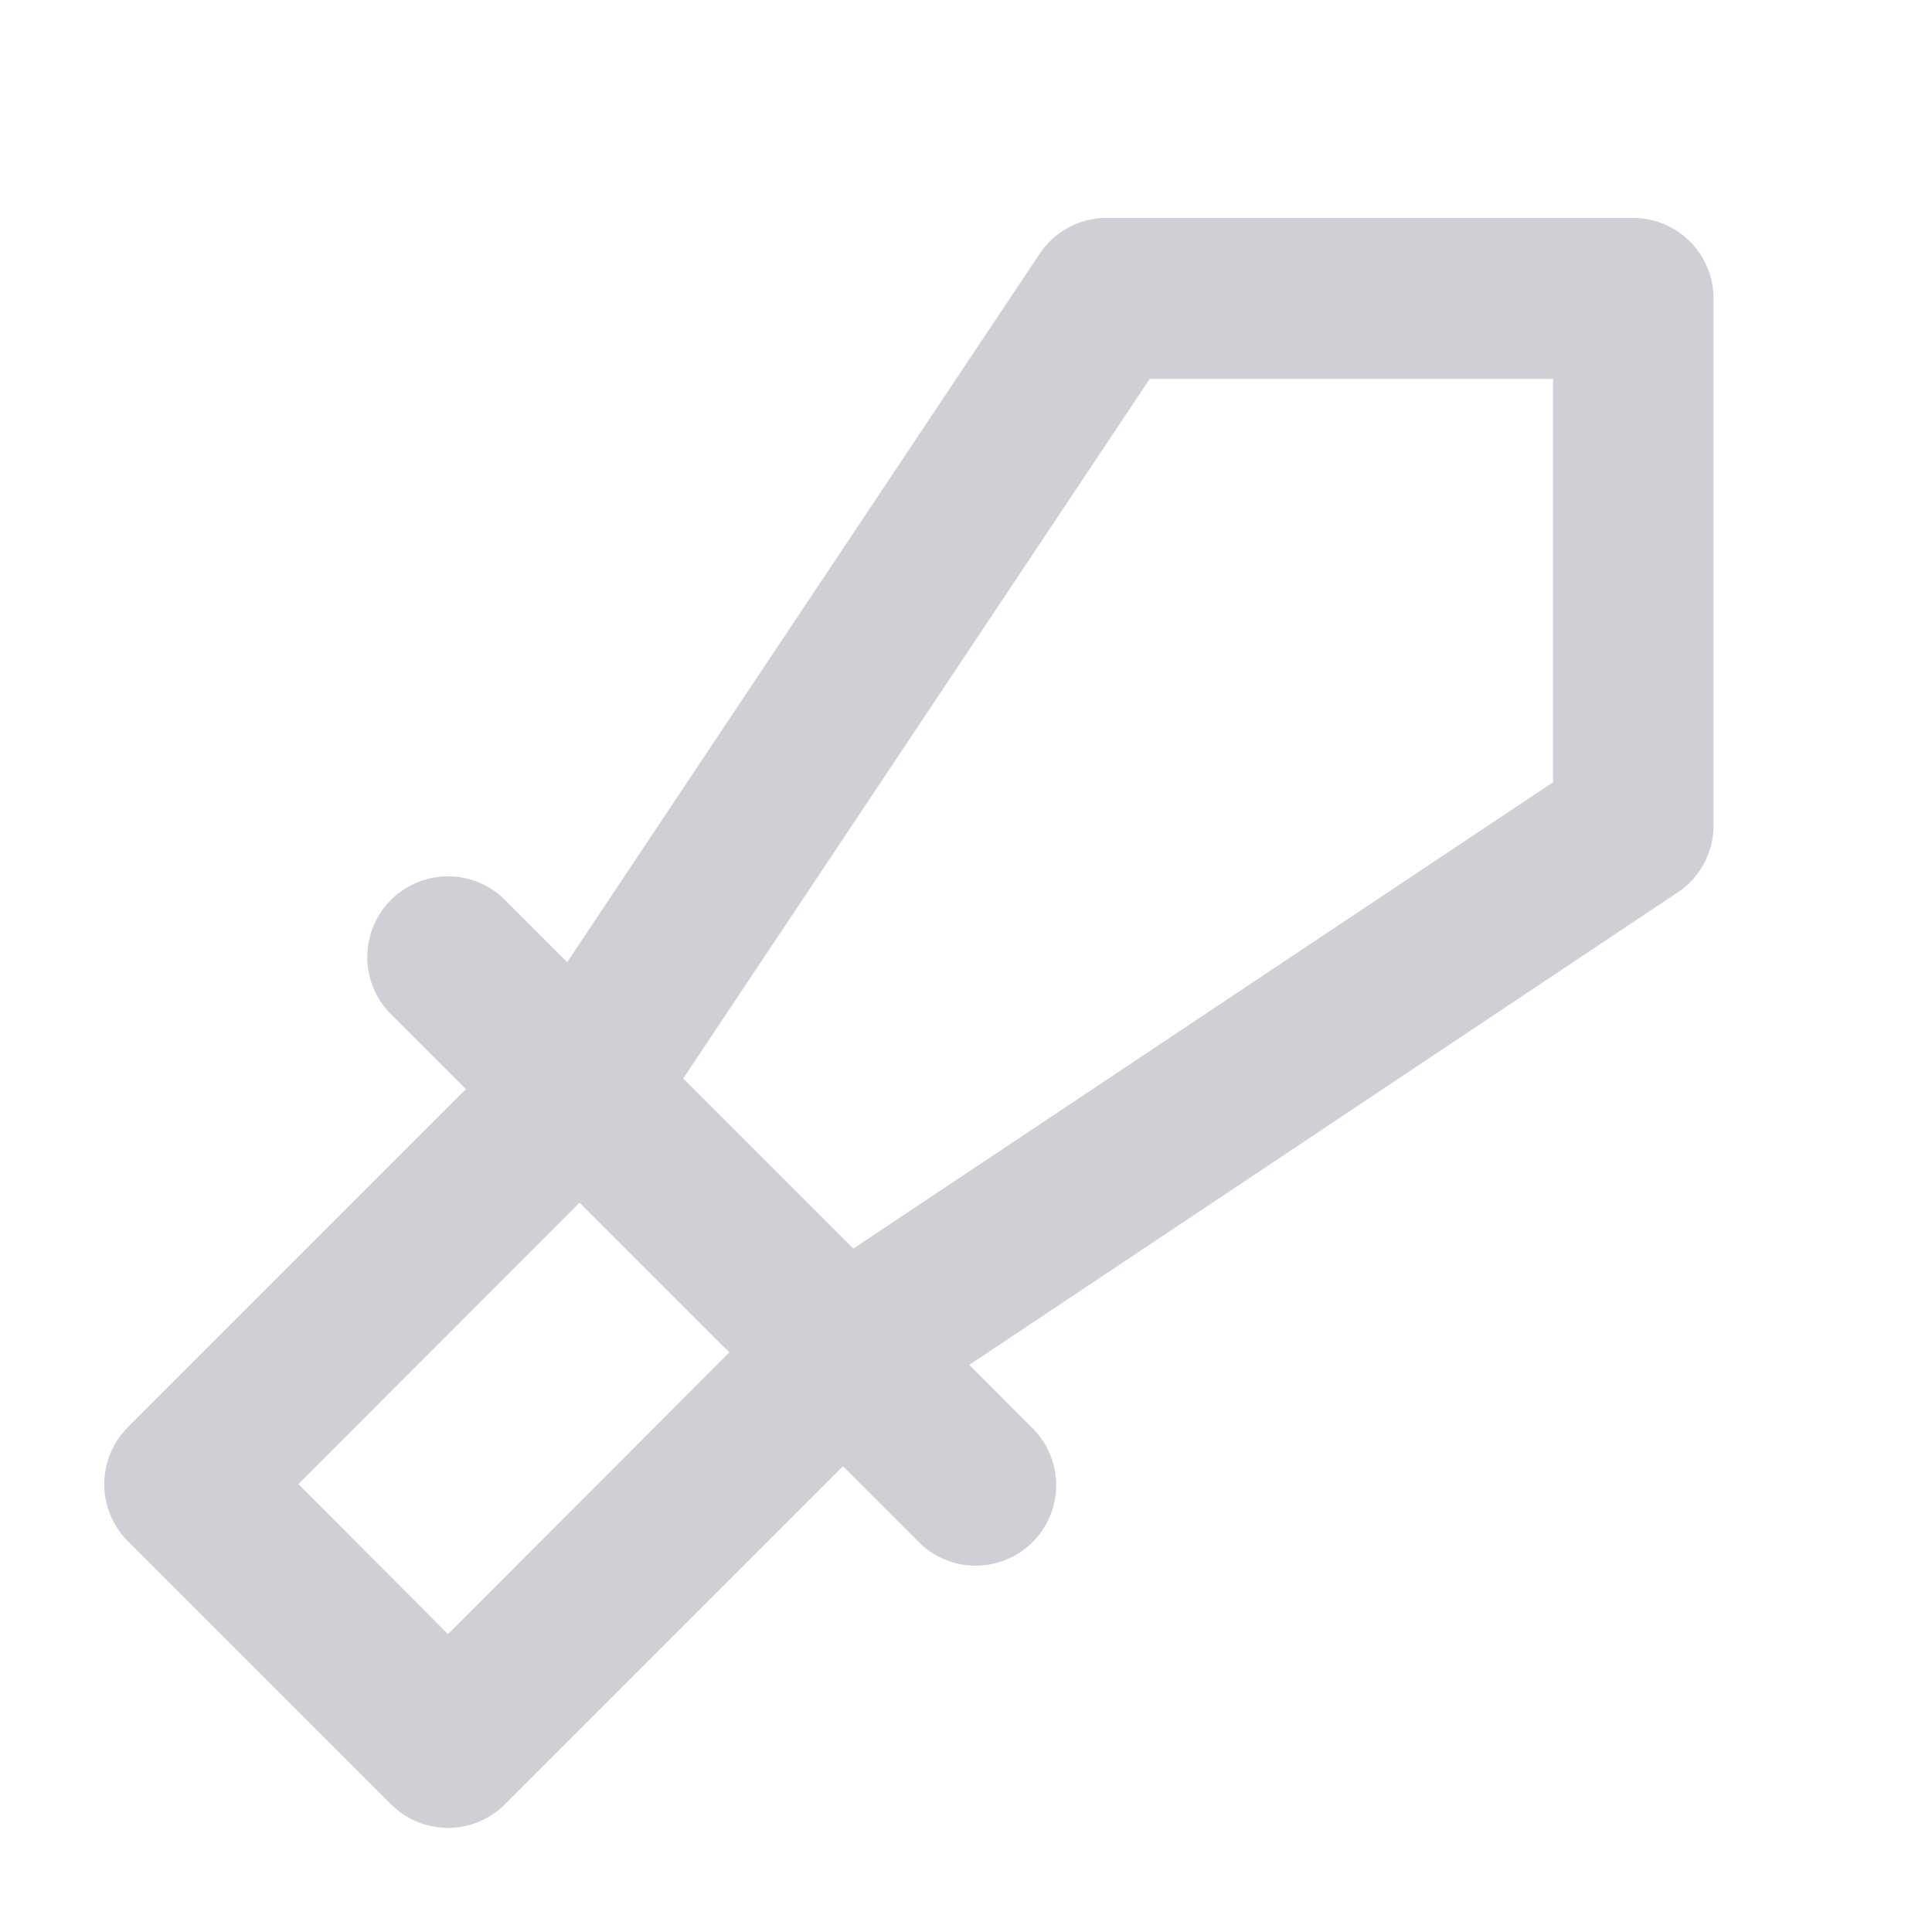 <svg xmlns="http://www.w3.org/2000/svg" width="16" height="16" viewBox="0 0 24 24">
  <path fill="#CED0D6"
        d="m6.272 22.414 4.2-4.2.929.93a1 1 0 1 0 1.414-1.414l-.774-.775 8.8-5.869a1 1 0 0 0 .445-.832V3.707a1 1 0 0 0-1-1h-6.539a1 1 0 0 0-.832.445l-5.869 8.8-.774-.774A1 1 0 1 0 4.858 12.6l.93.93-4.2 4.2a1 1 0 0 0 0 1.414l3.272 3.272a1 1 0 0 0 1.412-.002zm8.01-17.707h5.011v5.01L10.6 15.511l-2.113-2.113zM7.2 14.94l1.86 1.86-3.495 3.5-1.858-1.865z"
        fill-rule="evenodd" clip-rule="evenodd"
  />
</svg>